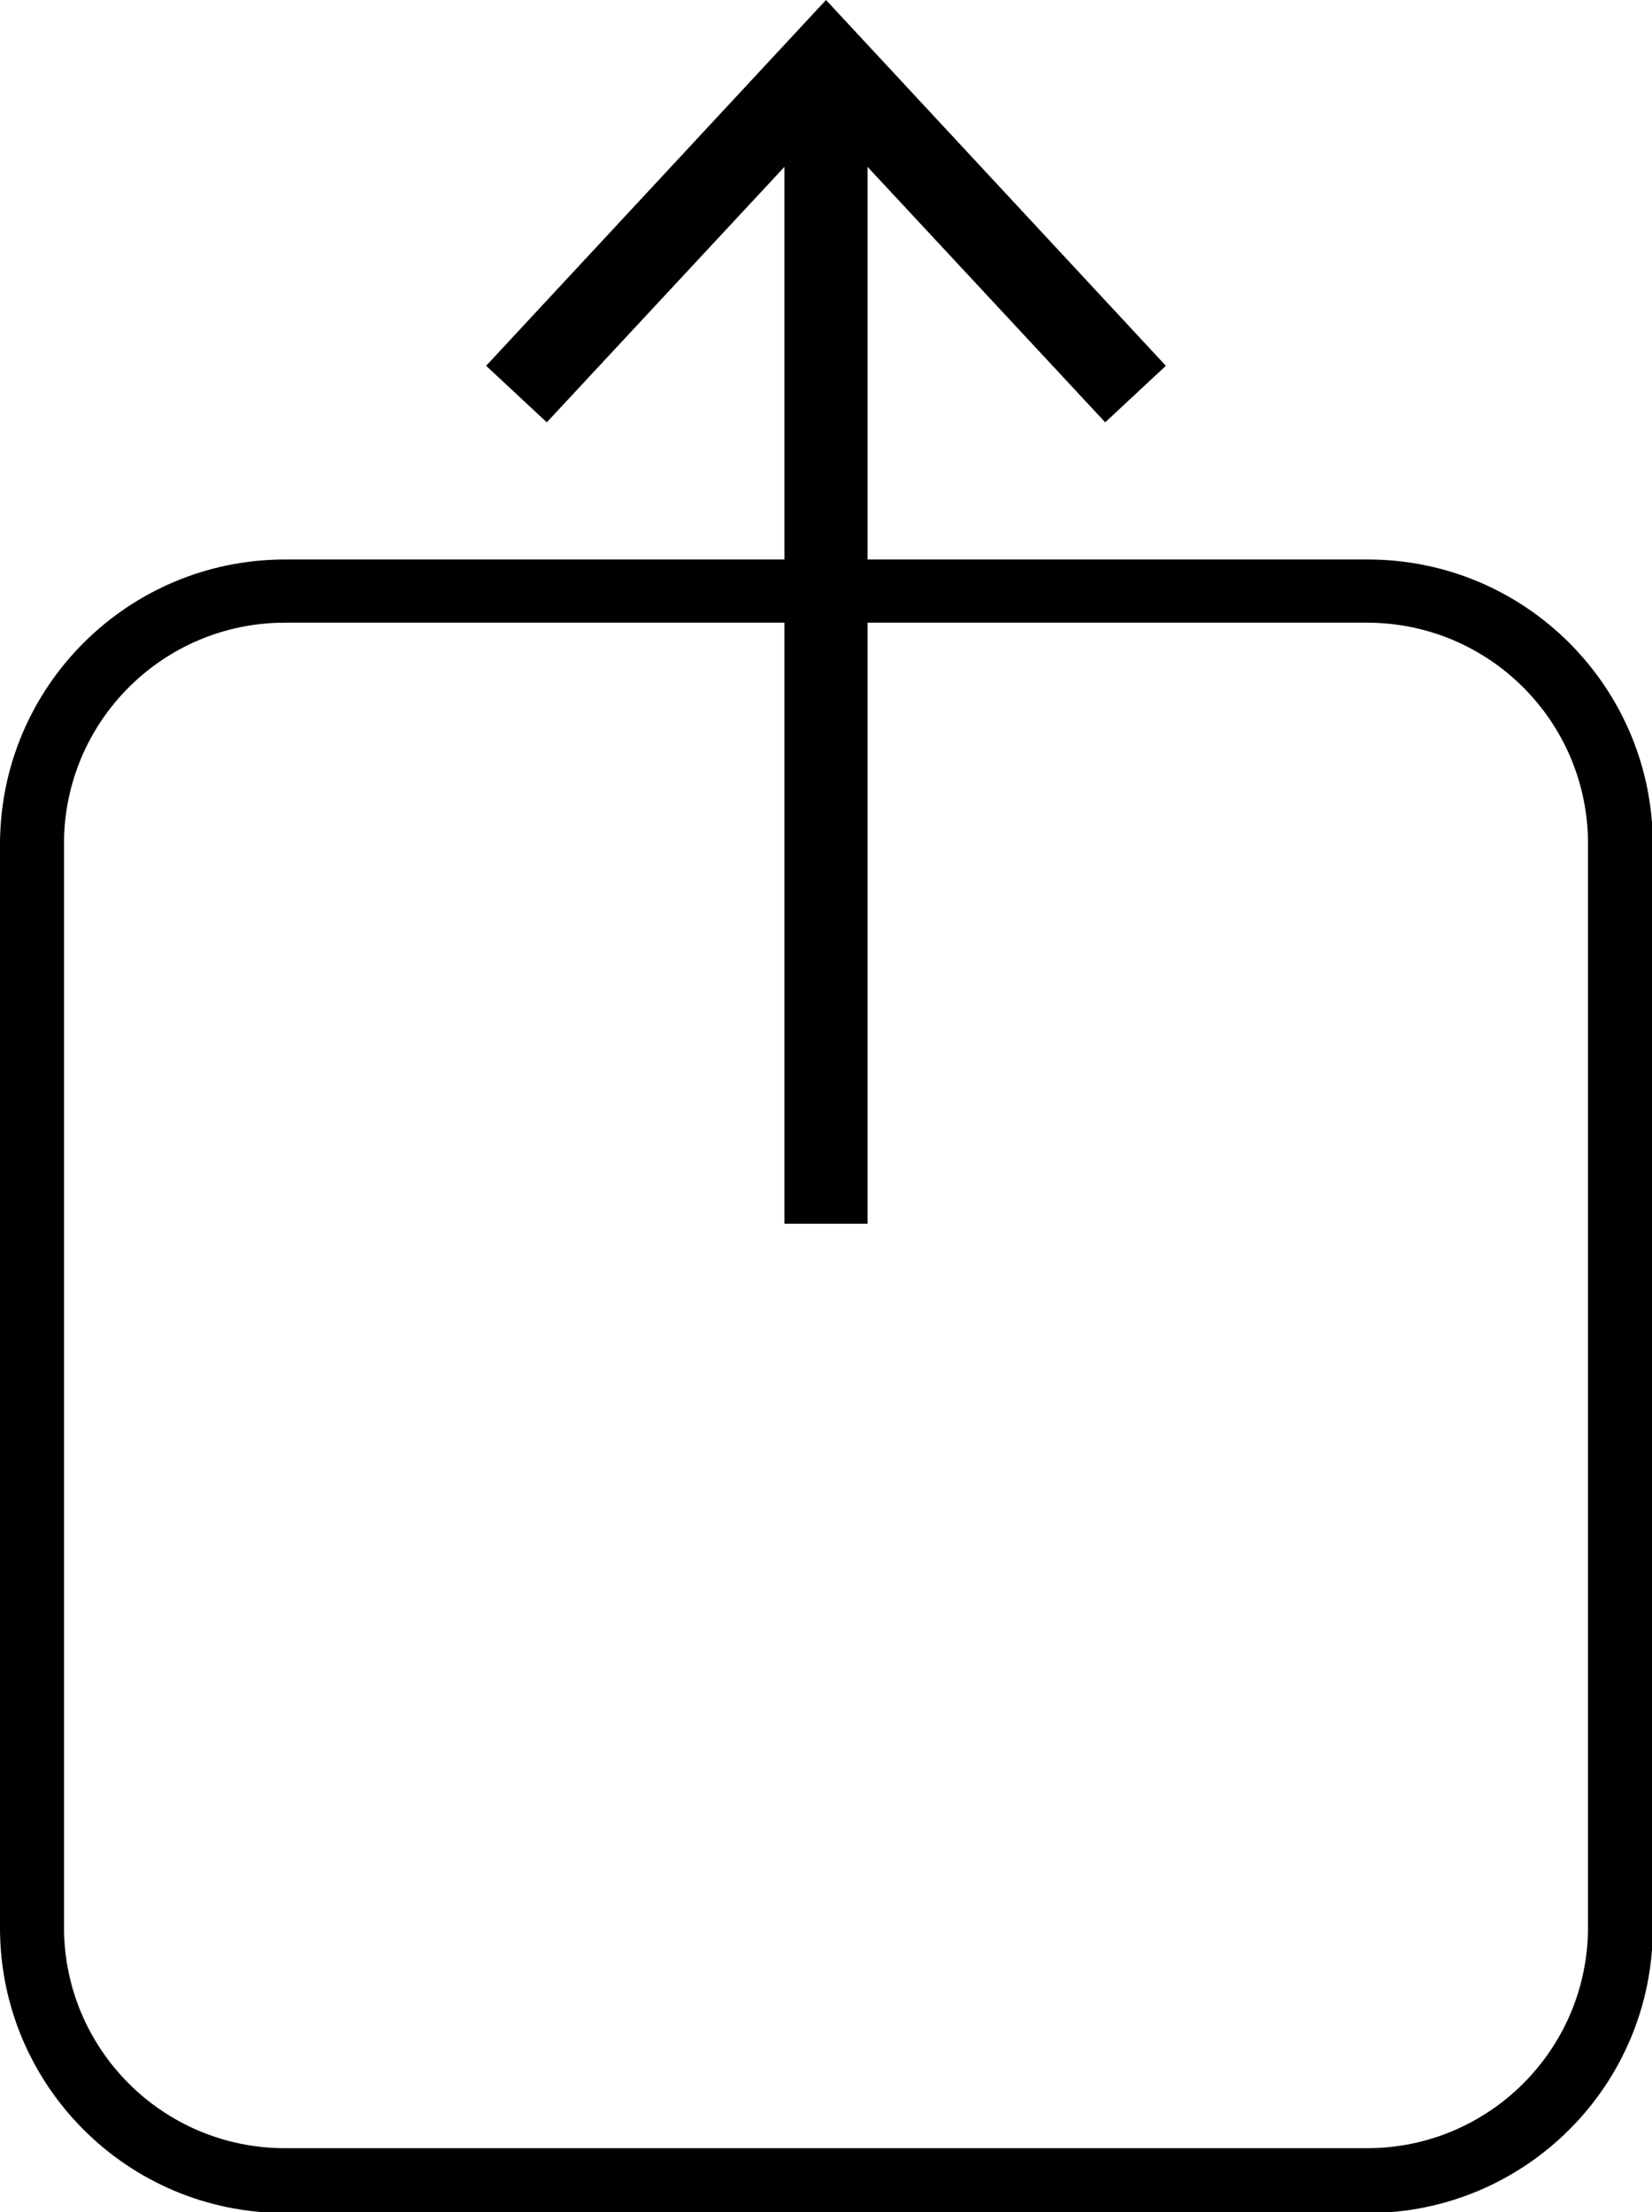 <?xml version="1.0" encoding="UTF-8"?>
<svg id="Layer_1" data-name="Layer 1" xmlns="http://www.w3.org/2000/svg" viewBox="0 0 19.88 26.61">
  <defs>
    <style>
      .cls-1 {
        fill: none;
      }

      .cls-2 {
        fill: none;
        stroke: #000;
        stroke-miterlimit: 10;
      }
    </style>
  </defs>
  <g>
    <rect class="cls-1" x=".38" y="7.11" width="19.12" height="19.12" rx="3.04" ry="3.04"/>
    <path d="M16.45,7.49c1.47,0,2.66,1.19,2.66,2.66v13.03c0,1.47-1.19,2.66-2.66,2.66H3.43c-1.47,0-2.66-1.19-2.66-2.66v-13.03c0-1.47,1.19-2.66,2.66-2.66h13.03M16.45,6.73H3.43c-1.89,0-3.43,1.53-3.43,3.43v13.03c0,1.89,1.53,3.43,3.43,3.43h13.03c1.89,0,3.43-1.53,3.43-3.43v-13.03c0-1.89-1.53-3.43-3.43-3.43h0Z"/>
  </g>
  <g>
    <line class="cls-2" x1="9.94" y1="1.08" x2="9.94" y2="14.72"/>
    <polygon points="5.85 4.4 6.58 5.08 9.94 1.47 13.3 5.08 14.03 4.4 9.94 0 5.85 4.4"/>
  </g>
</svg>